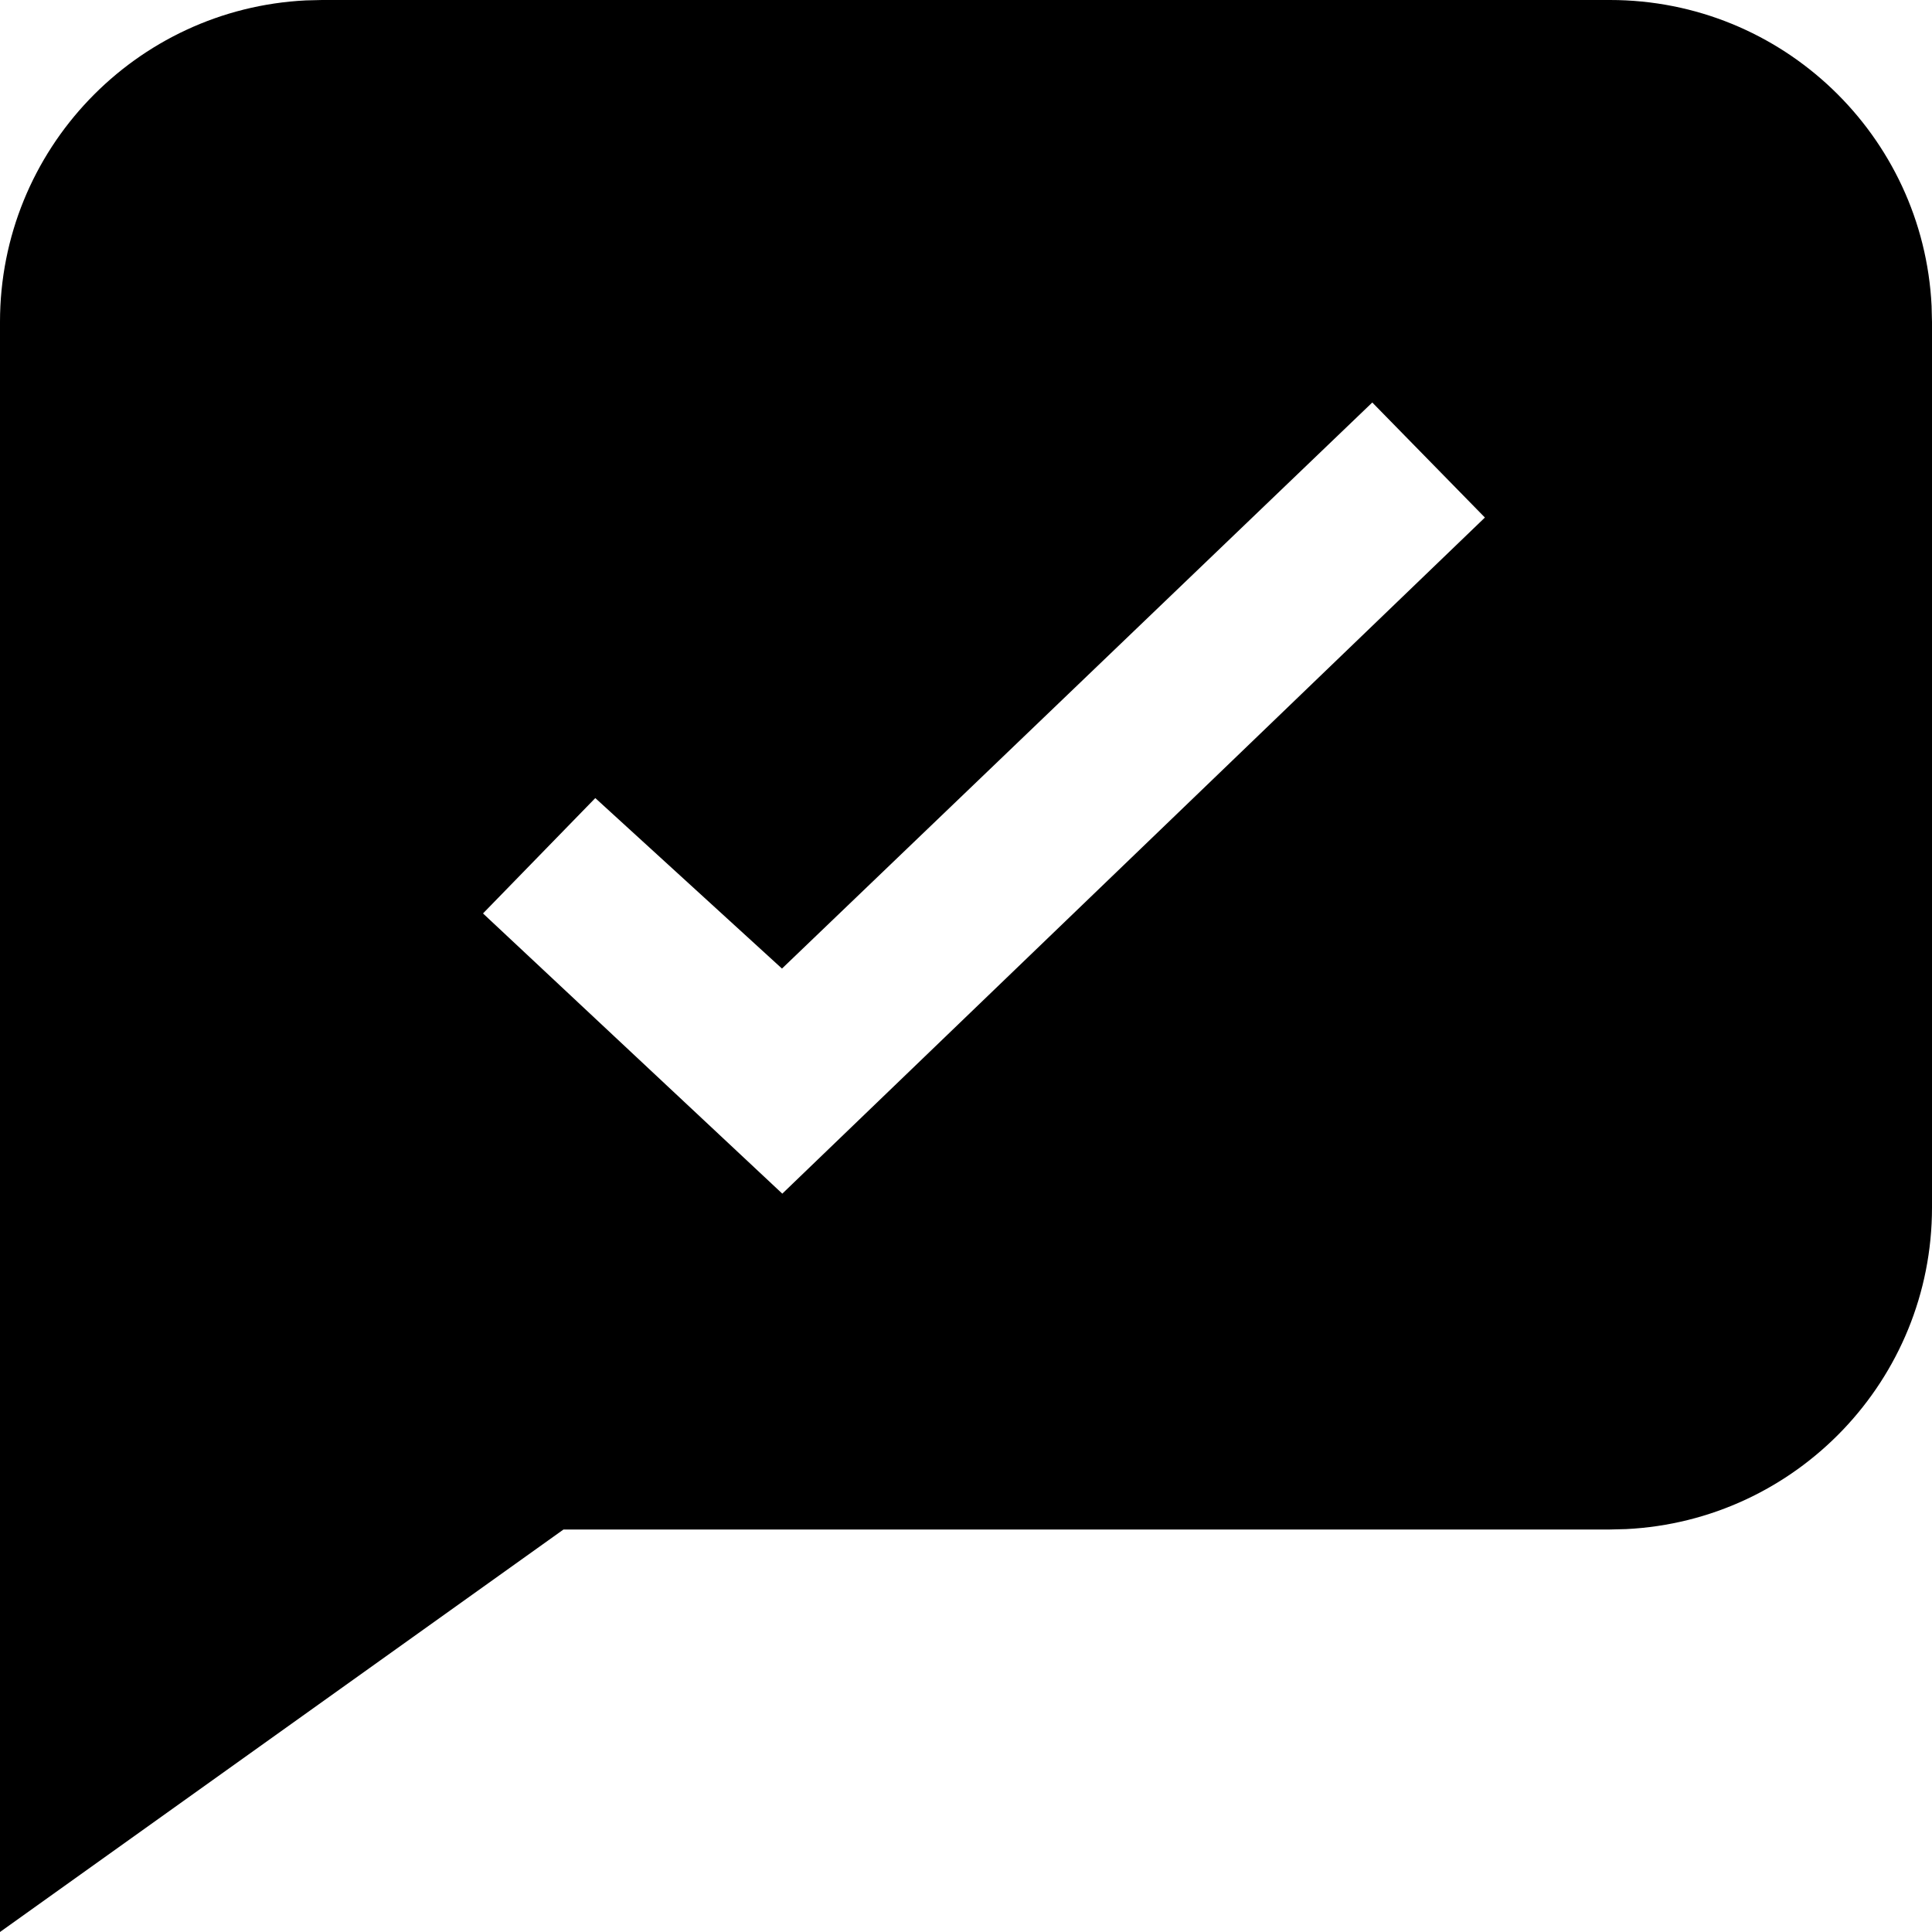 <svg width="24" height="24" viewBox="0 0 24 24" fill="none" xmlns="http://www.w3.org/2000/svg">
<path fill-rule="evenodd" clip-rule="evenodd" d="M20 0C22.142 0 23.891 1.684 23.995 3.8L24 4V15C24 17.142 22.316 18.891 20.2 18.995L20 19H7L0 24V4C0 1.858 1.684 0.109 3.8 0.005L4 0H20ZM17.047 5L18.446 6.429L9.718 14.828L6 11.347L7.395 9.914L9.714 12.032L17.047 5Z" fill="currentColor"/>
</svg>
